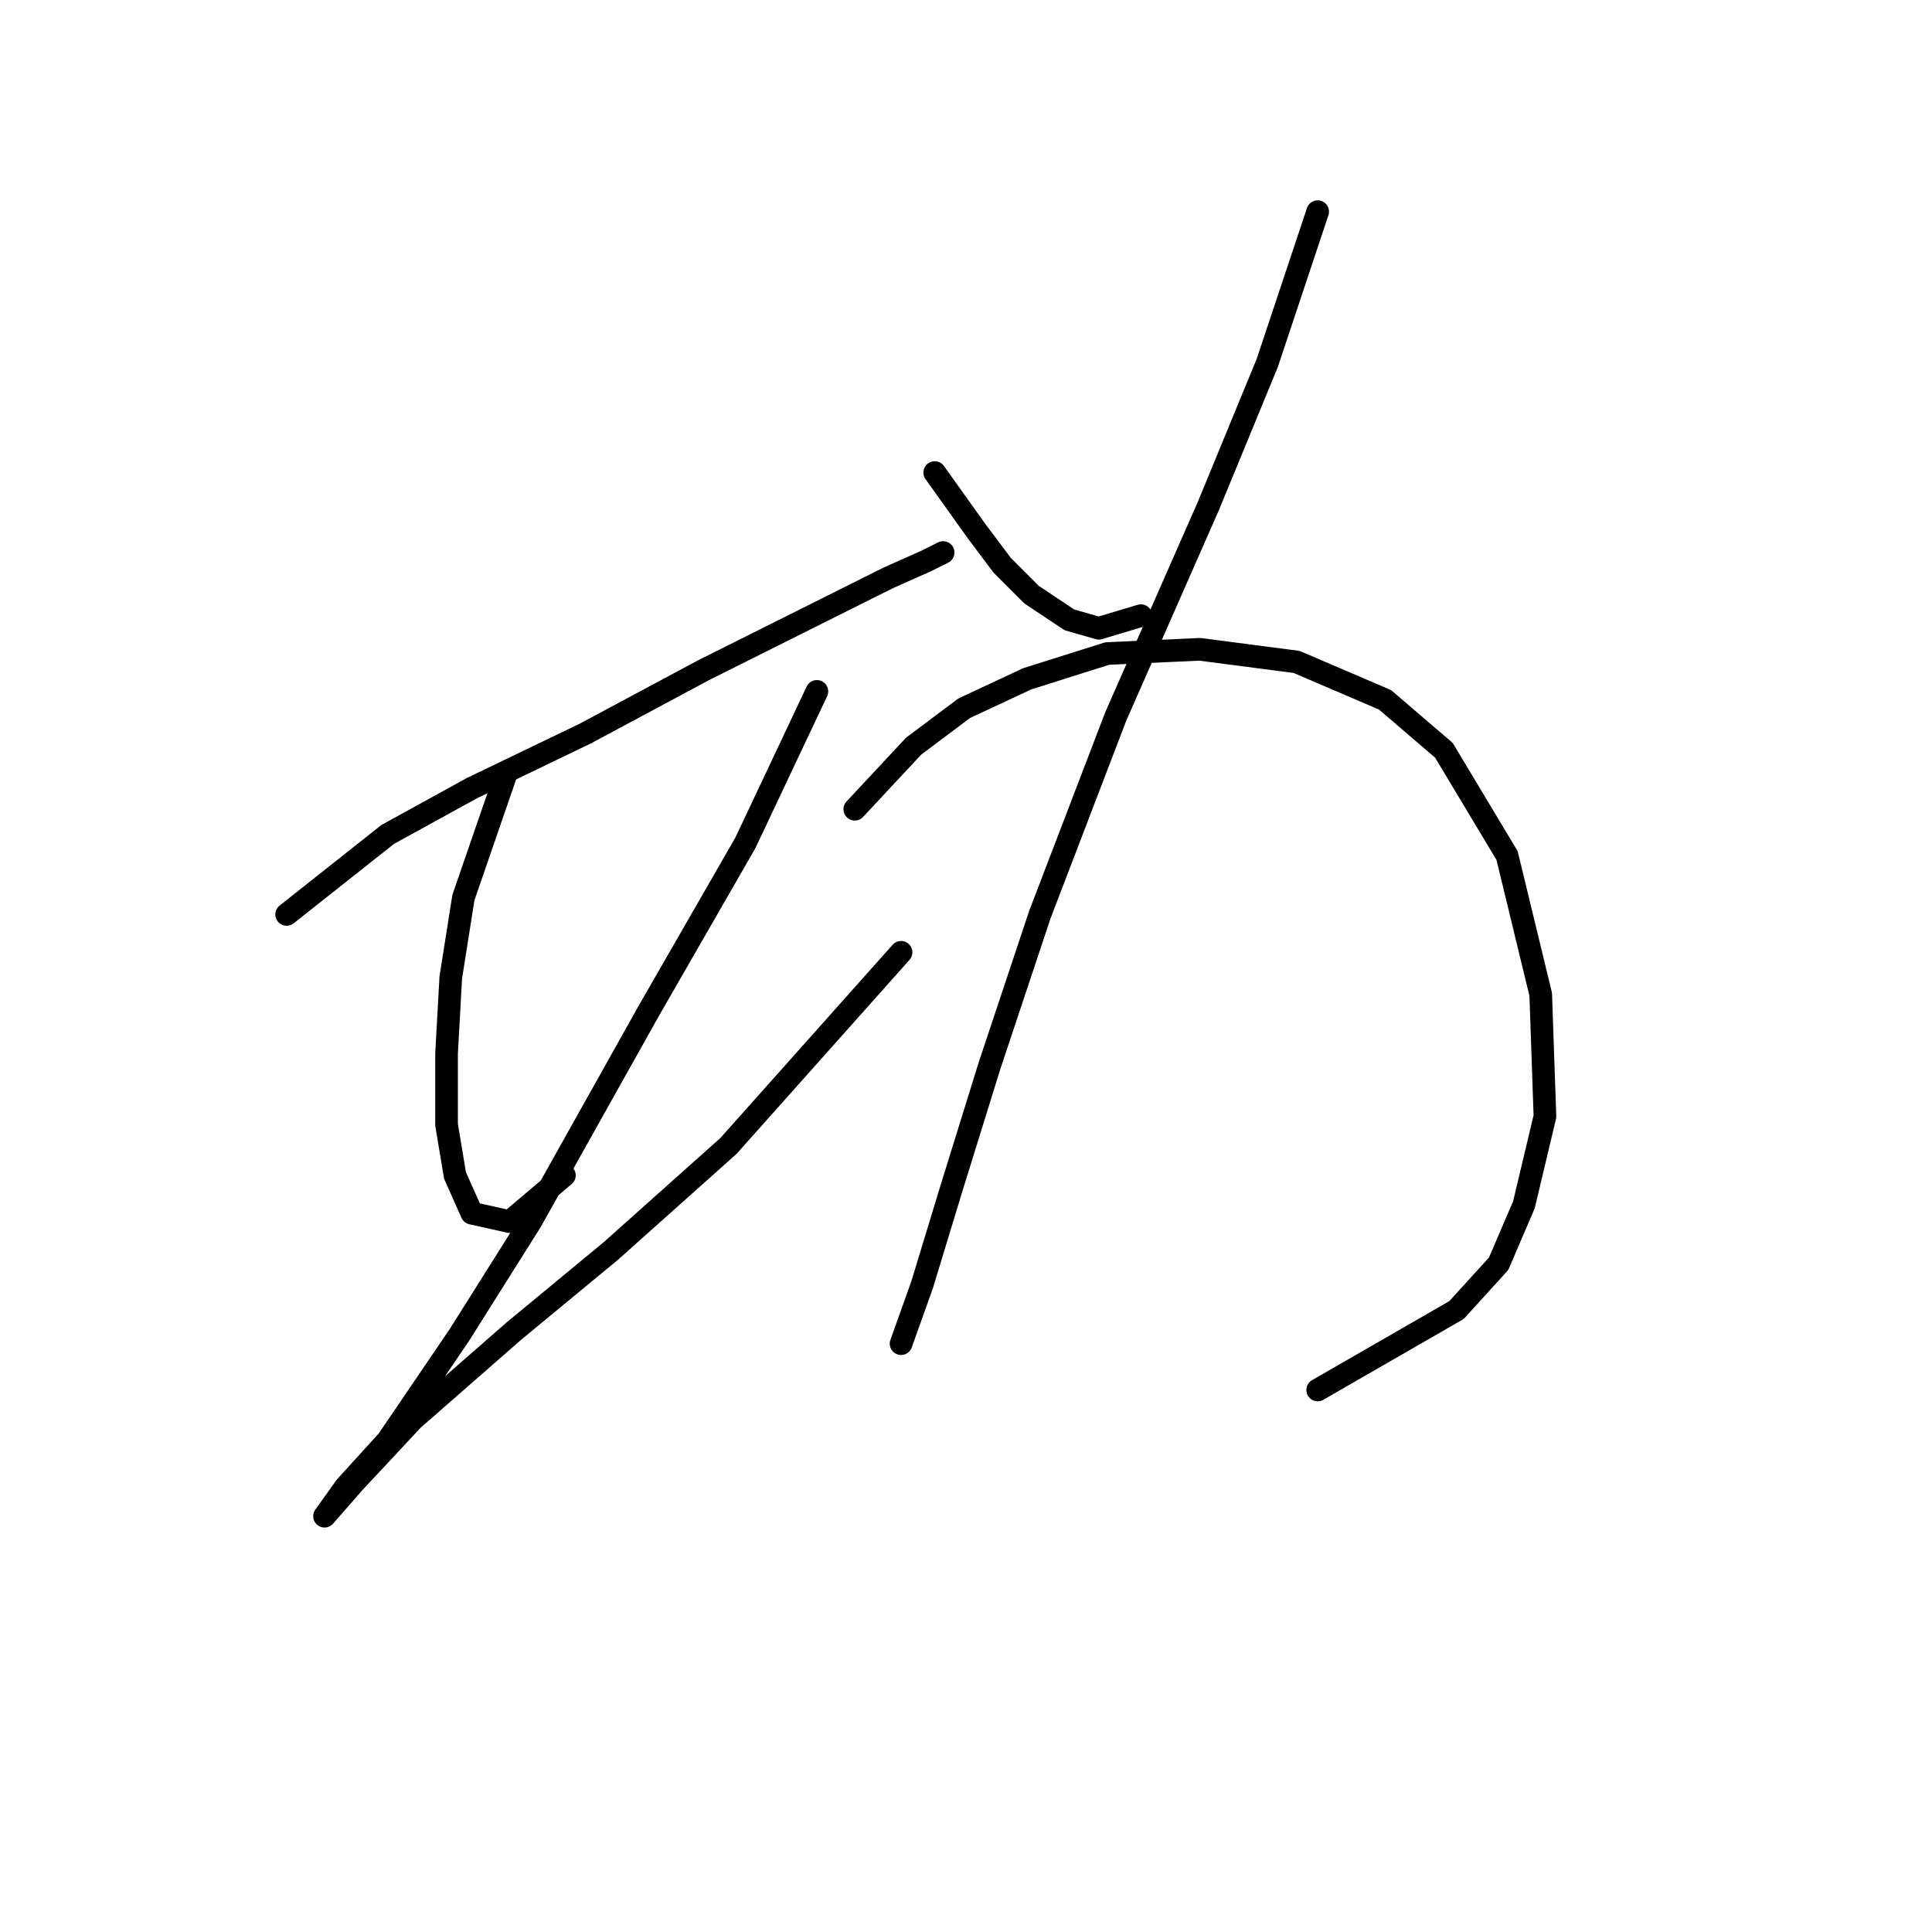 <?xml version="1.0" standalone="no"?>
    <svg width="256" height="256" xmlns="http://www.w3.org/2000/svg" version="1.1">
    <polyline stroke="black" stroke-width="3" stroke-linecap="round" fill="transparent" stroke-linejoin="round" points="37.983 121.167 51.366 110.572 62.518 104.439 77.574 97.189 93.188 88.825 107.686 81.576 117.723 76.558 122.742 74.327 124.972 73.212 124.972 73.212 " />
        <polyline stroke="black" stroke-width="3" stroke-linecap="round" fill="transparent" stroke-linejoin="round" points="66.979 102.766 61.403 118.937 59.73 129.531 59.173 139.569 59.173 149.048 60.288 155.74 62.518 160.758 67.537 161.873 74.786 155.74 74.786 155.74 " />
        <polyline stroke="black" stroke-width="3" stroke-linecap="round" fill="transparent" stroke-linejoin="round" points="108.243 91.613 98.764 111.688 85.939 133.992 70.325 161.873 60.846 176.929 51.366 190.87 45.79 197.004 43.002 200.907 43.002 200.907 46.905 196.446 54.712 188.082 68.095 176.372 80.92 165.777 96.533 151.836 119.396 126.186 119.396 126.186 " />
        <polyline stroke="black" stroke-width="3" stroke-linecap="round" fill="transparent" stroke-linejoin="round" points="123.857 62.617 129.433 70.424 132.779 74.885 136.682 78.788 141.701 82.134 145.604 83.249 151.18 81.576 151.18 81.576 " />
        <polyline stroke="black" stroke-width="3" stroke-linecap="round" fill="transparent" stroke-linejoin="round" points="174.6 28.045 167.909 48.119 160.102 67.078 147.834 94.959 137.797 121.167 131.106 141.242 126.087 157.412 122.184 170.238 119.396 178.044 119.396 178.044 " />
        <polyline stroke="black" stroke-width="3" stroke-linecap="round" fill="transparent" stroke-linejoin="round" points="113.262 107.227 121.069 98.862 127.76 93.844 136.124 89.94 146.719 86.595 158.987 86.037 171.812 87.71 183.522 92.729 191.329 99.42 199.693 113.36 204.154 131.762 204.712 147.933 201.924 159.643 198.578 167.45 193.002 173.583 174.6 184.178 174.6 184.178 " />
        </svg>